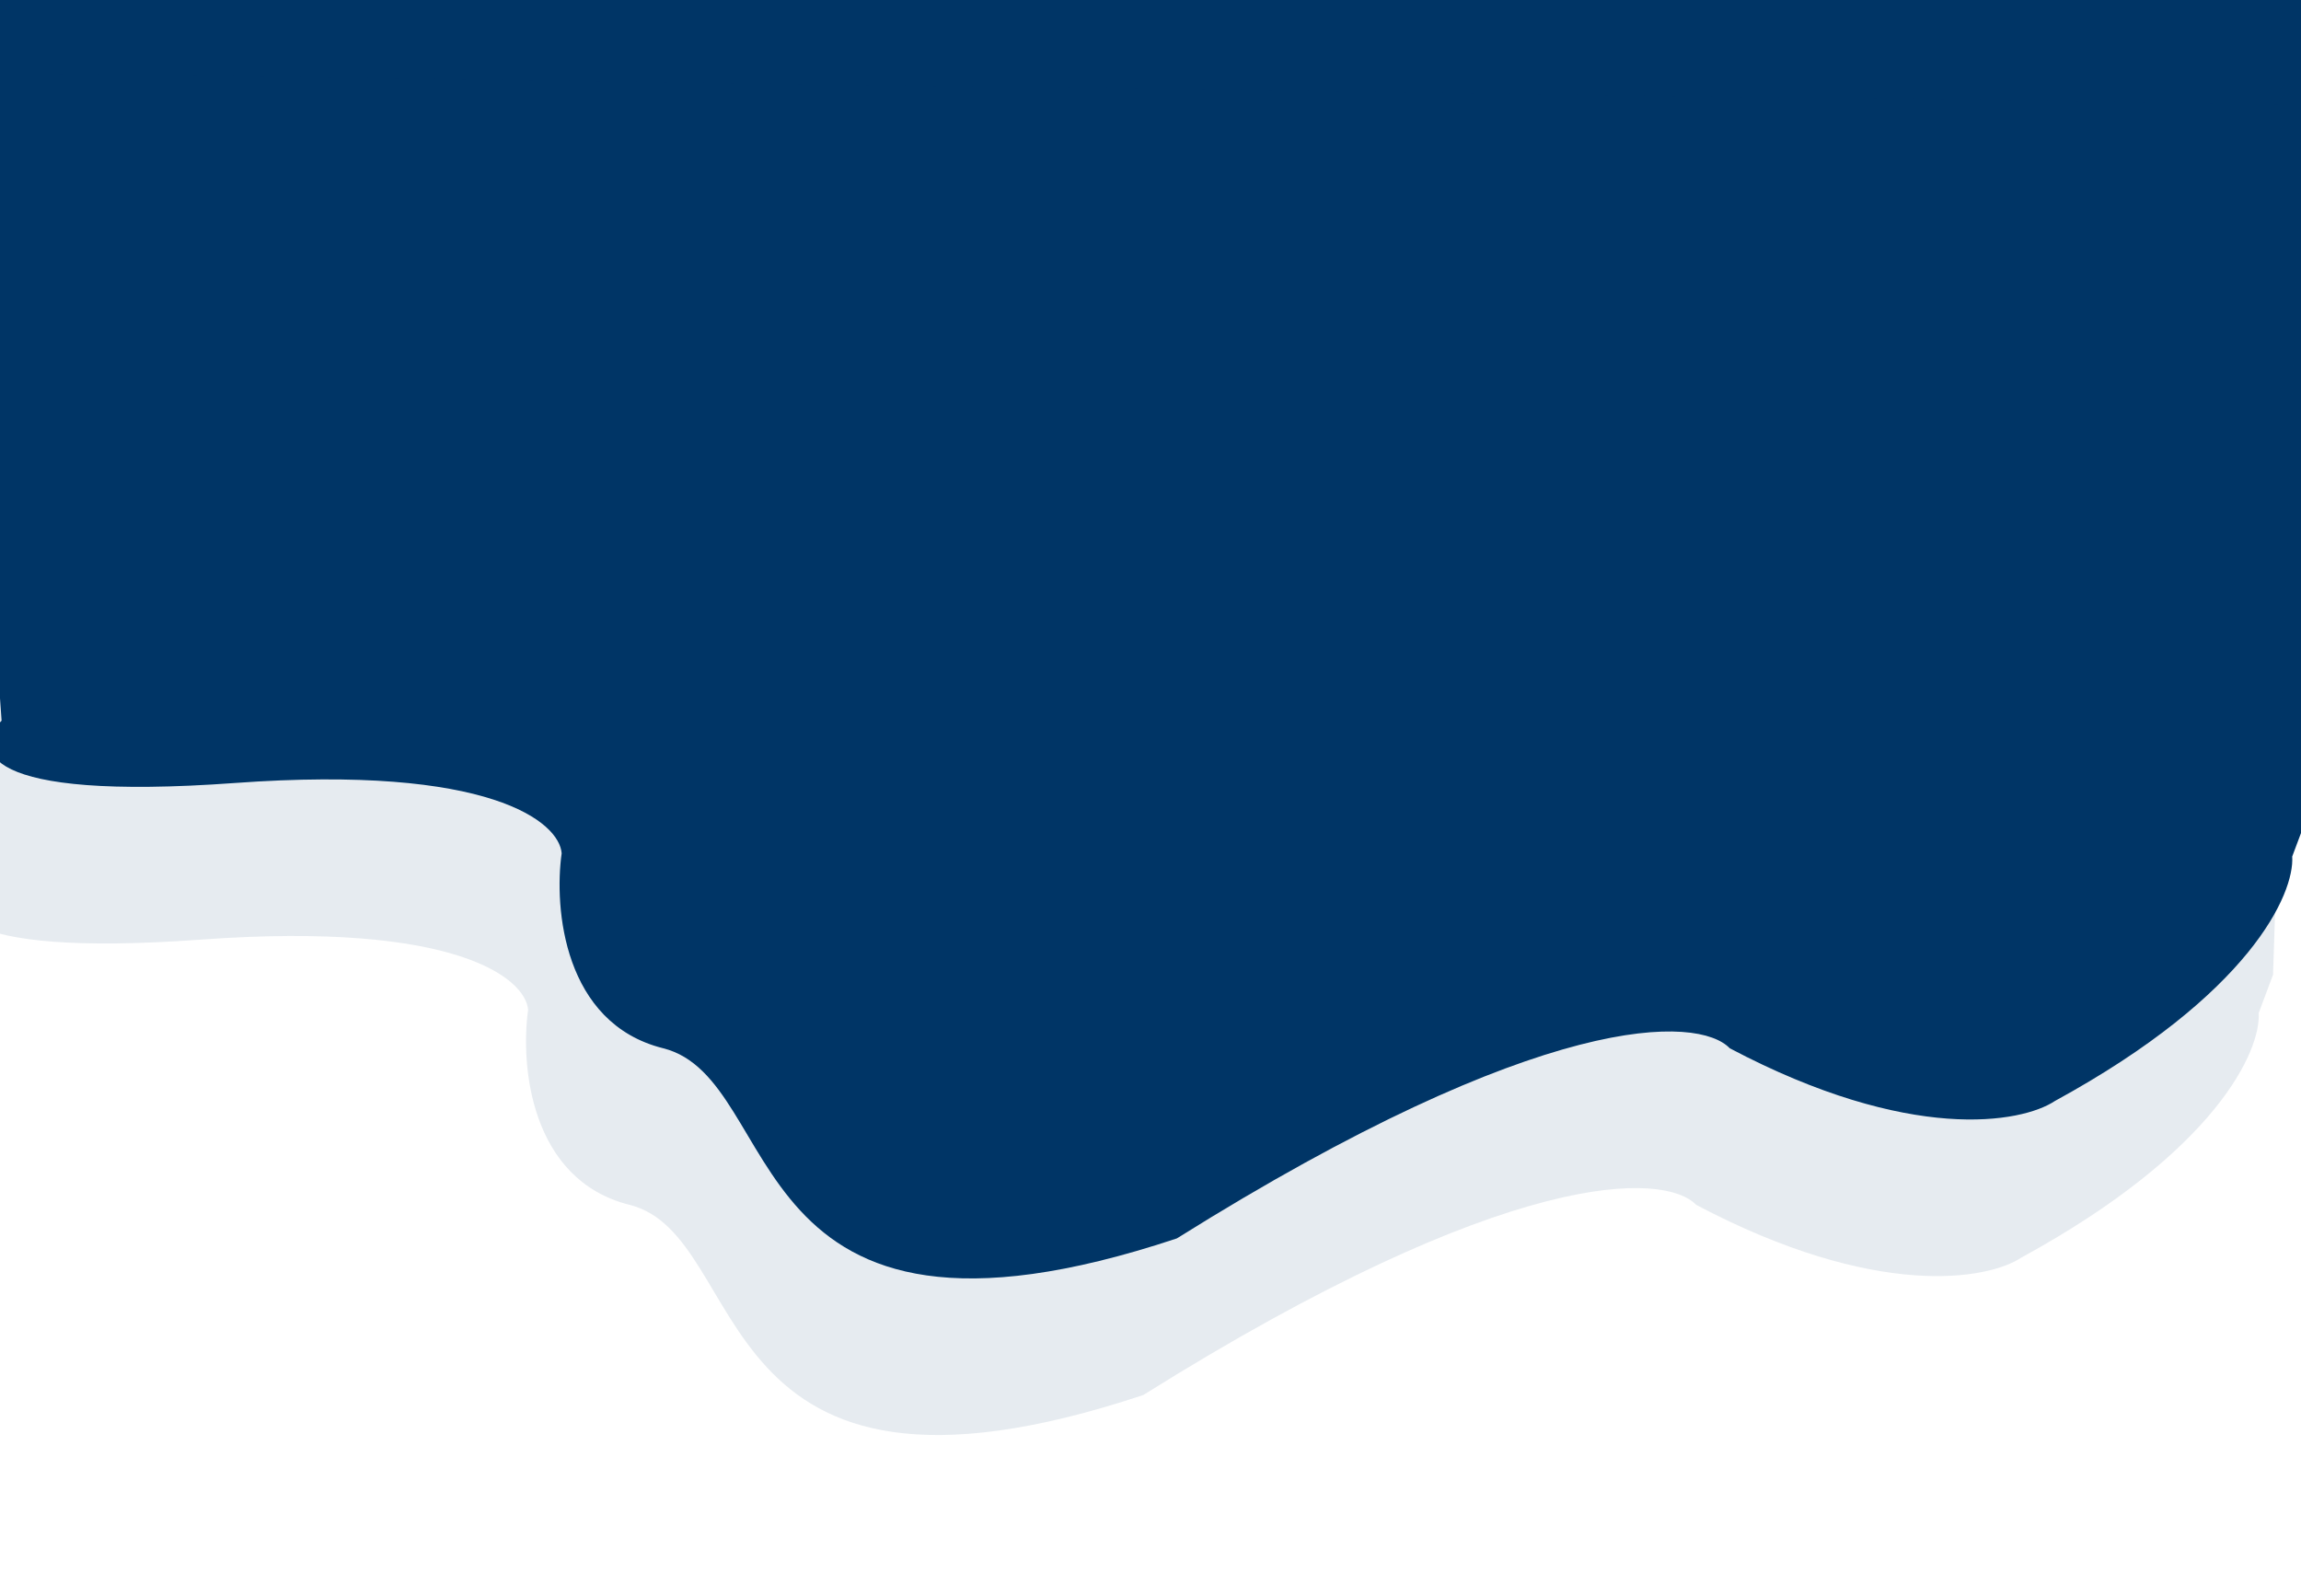 <svg width="1440" height="999" viewBox="0 0 1440 999" fill="none" xmlns="http://www.w3.org/2000/svg">
<path d="M147 490C-13 501.6 -17 468.833 1 451L-35 -53L1461.5 -32.5L1443.5 512L1434.5 536C1436 559.167 1408.4 622.2 1286 689C1265.17 702.833 1195.3 715.6 1082.5 656C1063 635.667 966.5 631 736.5 775C458.5 867.5 493 675.5 415 656C352.6 640.4 346.667 568.167 351.5 534C350 514.5 307 478.4 147 490Z" fill="#003566"/>
<g opacity="0.1" filter="url(#filter0_f_37_8912)">
<path d="M126 588C-34 599.6 -38 566.833 -20 549L-56 45L1440.5 65.5L1422.5 610L1413.5 634C1415 657.167 1387.4 720.2 1265 787C1244.17 800.833 1174.3 813.6 1061.5 754C1042 733.667 945.5 729 715.5 873C437.5 965.5 472 773.5 394 754C331.6 738.4 325.667 666.167 330.5 632C329 612.5 286 576.4 126 588Z" fill="#003566"/>
</g>
<defs>
<filter id="filter0_f_37_8912" x="-156" y="-55" width="1696.5" height="1053.05" filterUnits="userSpaceOnUse" color-interpolation-filters="sRGB">
<feFlood flood-opacity="0" result="BackgroundImageFix"/>
<feBlend mode="normal" in="SourceGraphic" in2="BackgroundImageFix" result="shape"/>
<feGaussianBlur stdDeviation="50" result="effect1_foregroundBlur_37_8912"/>
</filter>
</defs>
</svg>
